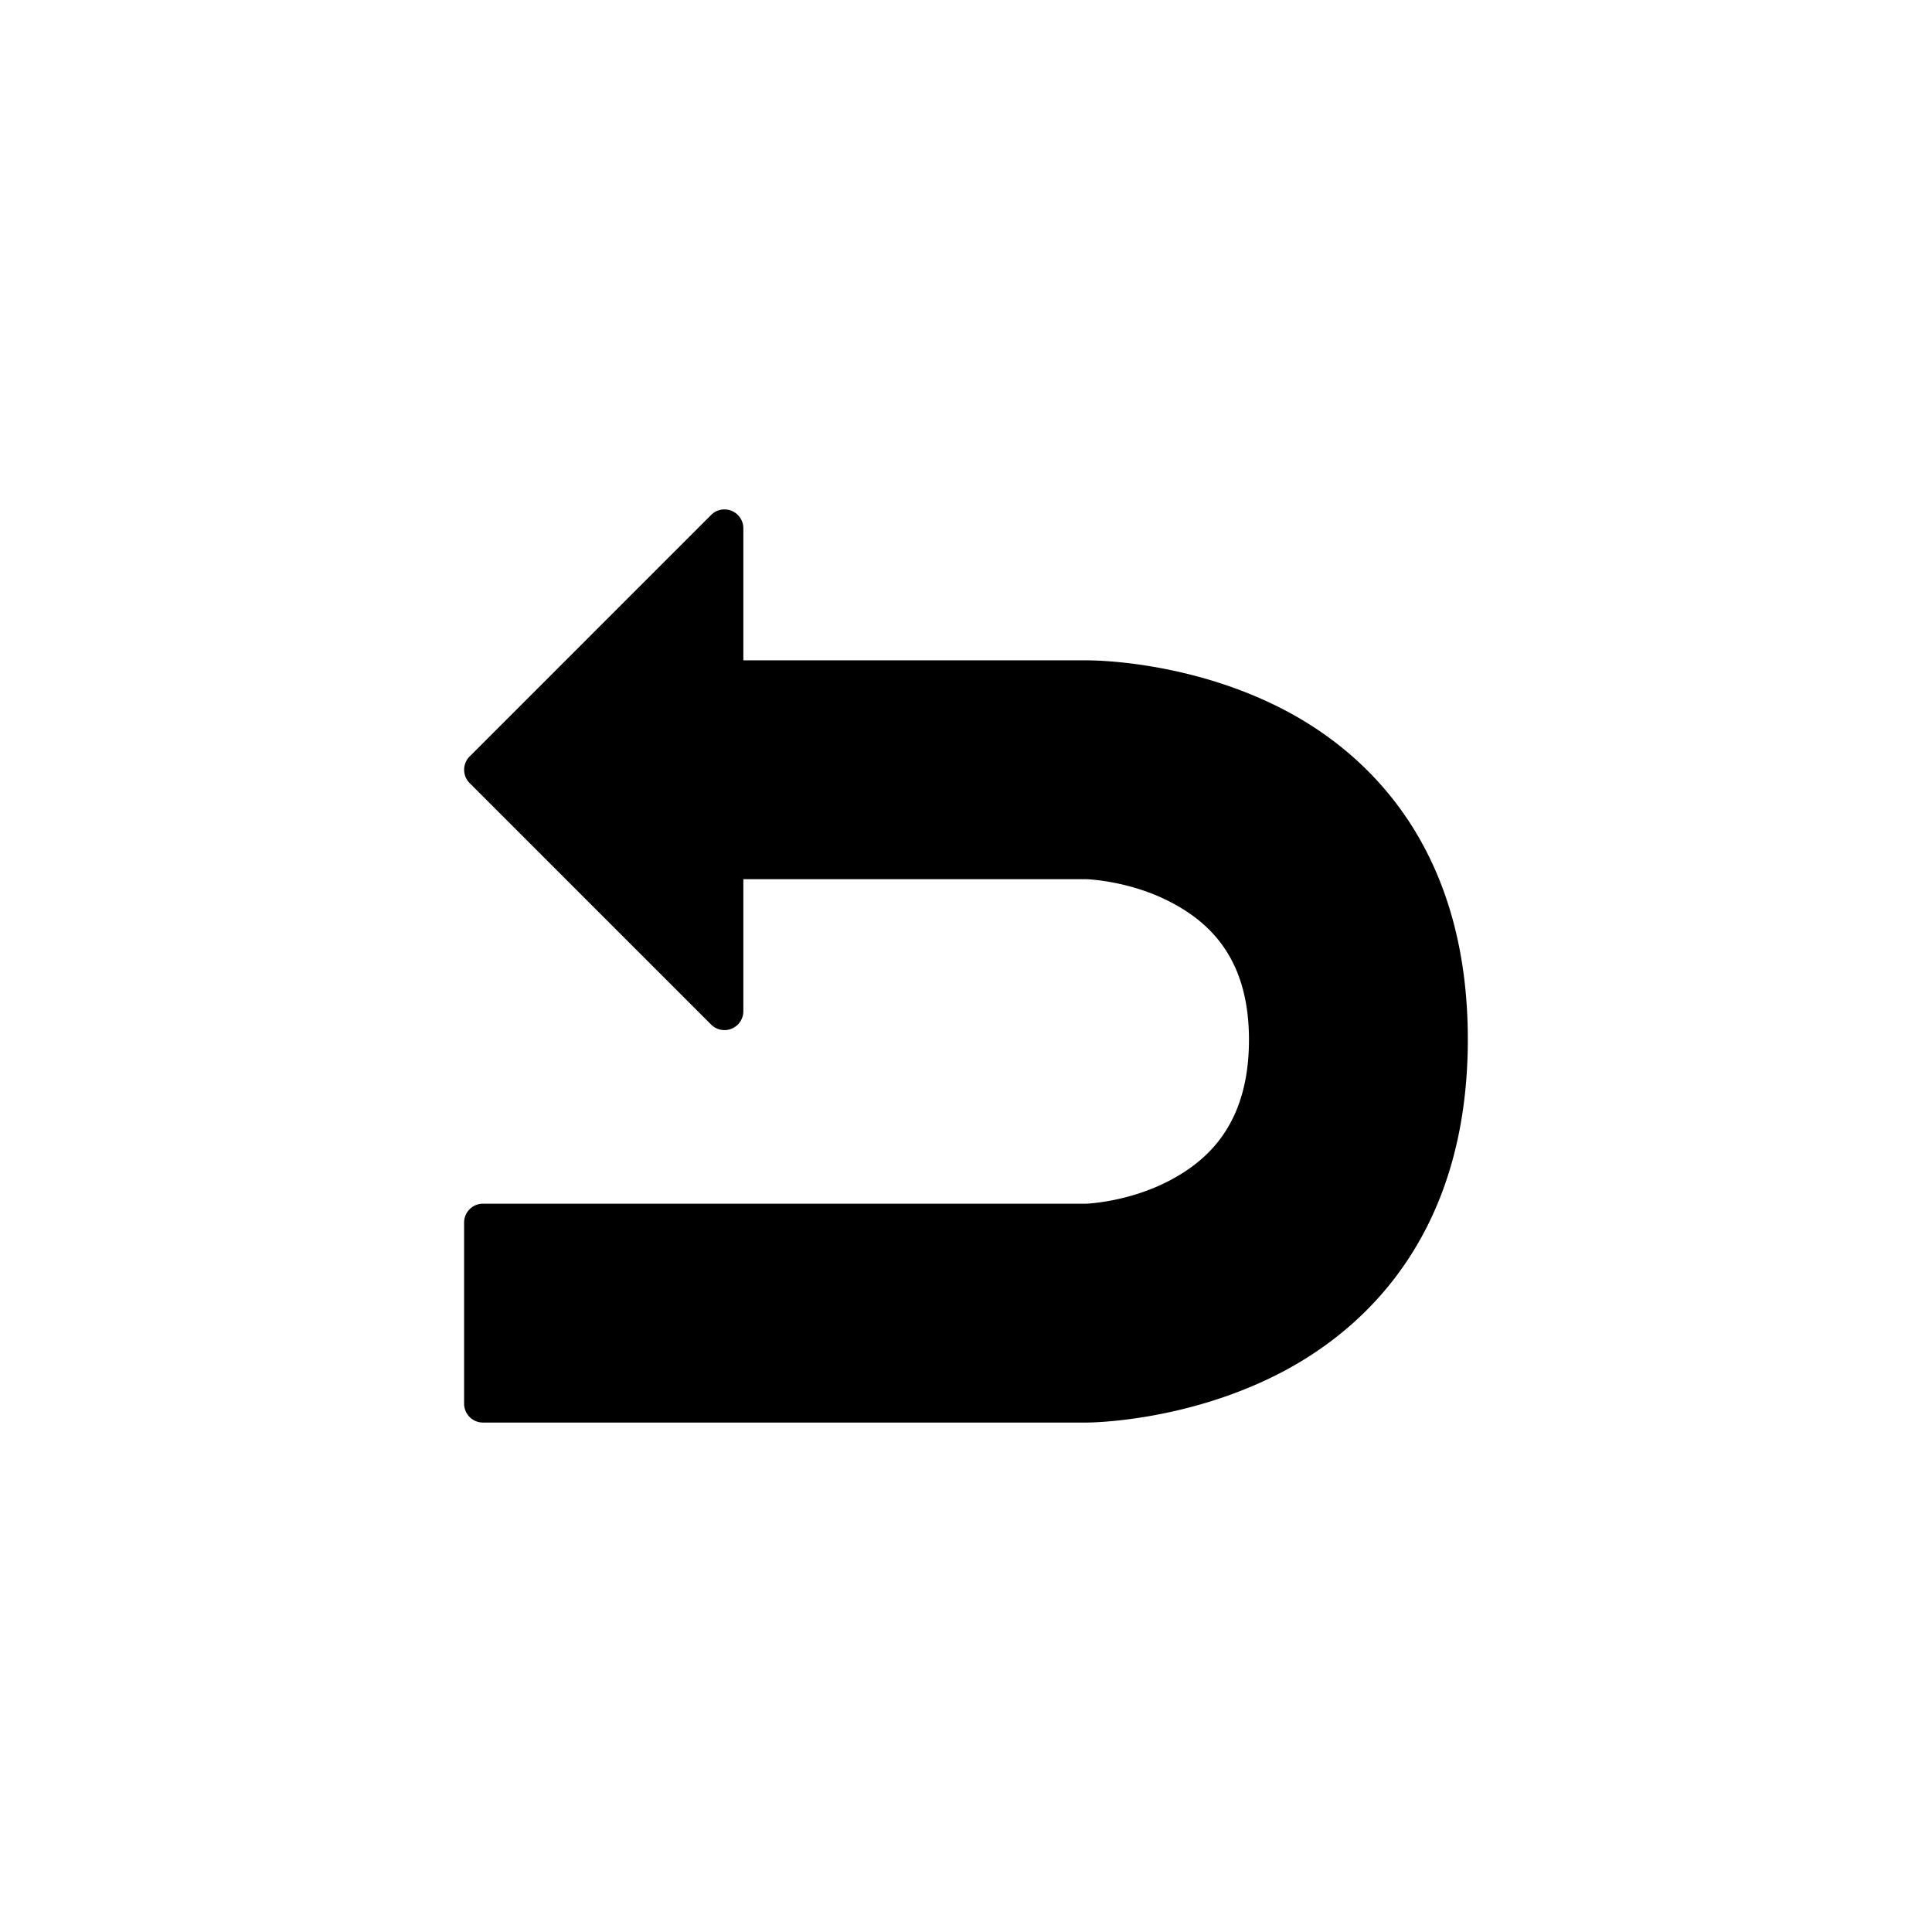 <svg width="512" height="512" version="1.1" viewBox="0 0 135.47 135.47" xmlns="http://www.w3.org/2000/svg"><path d="m50.697 35.723a1.323 1.323 0 0 0-0.832 0.382l-16.933 16.934a1.323 1.323 0 0 0 0 1.871l16.933 16.933a1.323 1.323 0 0 0 2.258-0.935v-9.26h24.047s2.928 0.084 5.808 1.553c2.881 1.469 5.635 4.067 5.598 9.814-0.037 5.725-2.798 8.338-5.662 9.814-2.864 1.476-5.75 1.573-5.75 1.573h-42.297a1.323 1.323 0 0 0-1.325 1.322v12.702a1.323 1.323 0 0 0 1.325 1.322h42.332s6.603 0.018 13.256-3.314c6.653-3.333 13.416-10.265 13.467-23.404 0.051-13.278-6.716-20.223-13.4-23.522-6.684-3.299-13.336-3.205-13.336-3.205h-24.063v-9.261a1.323 1.323 0 0 0-0.816-1.221 1.323 1.323 0 0 0-0.609-0.097z"/></svg>
